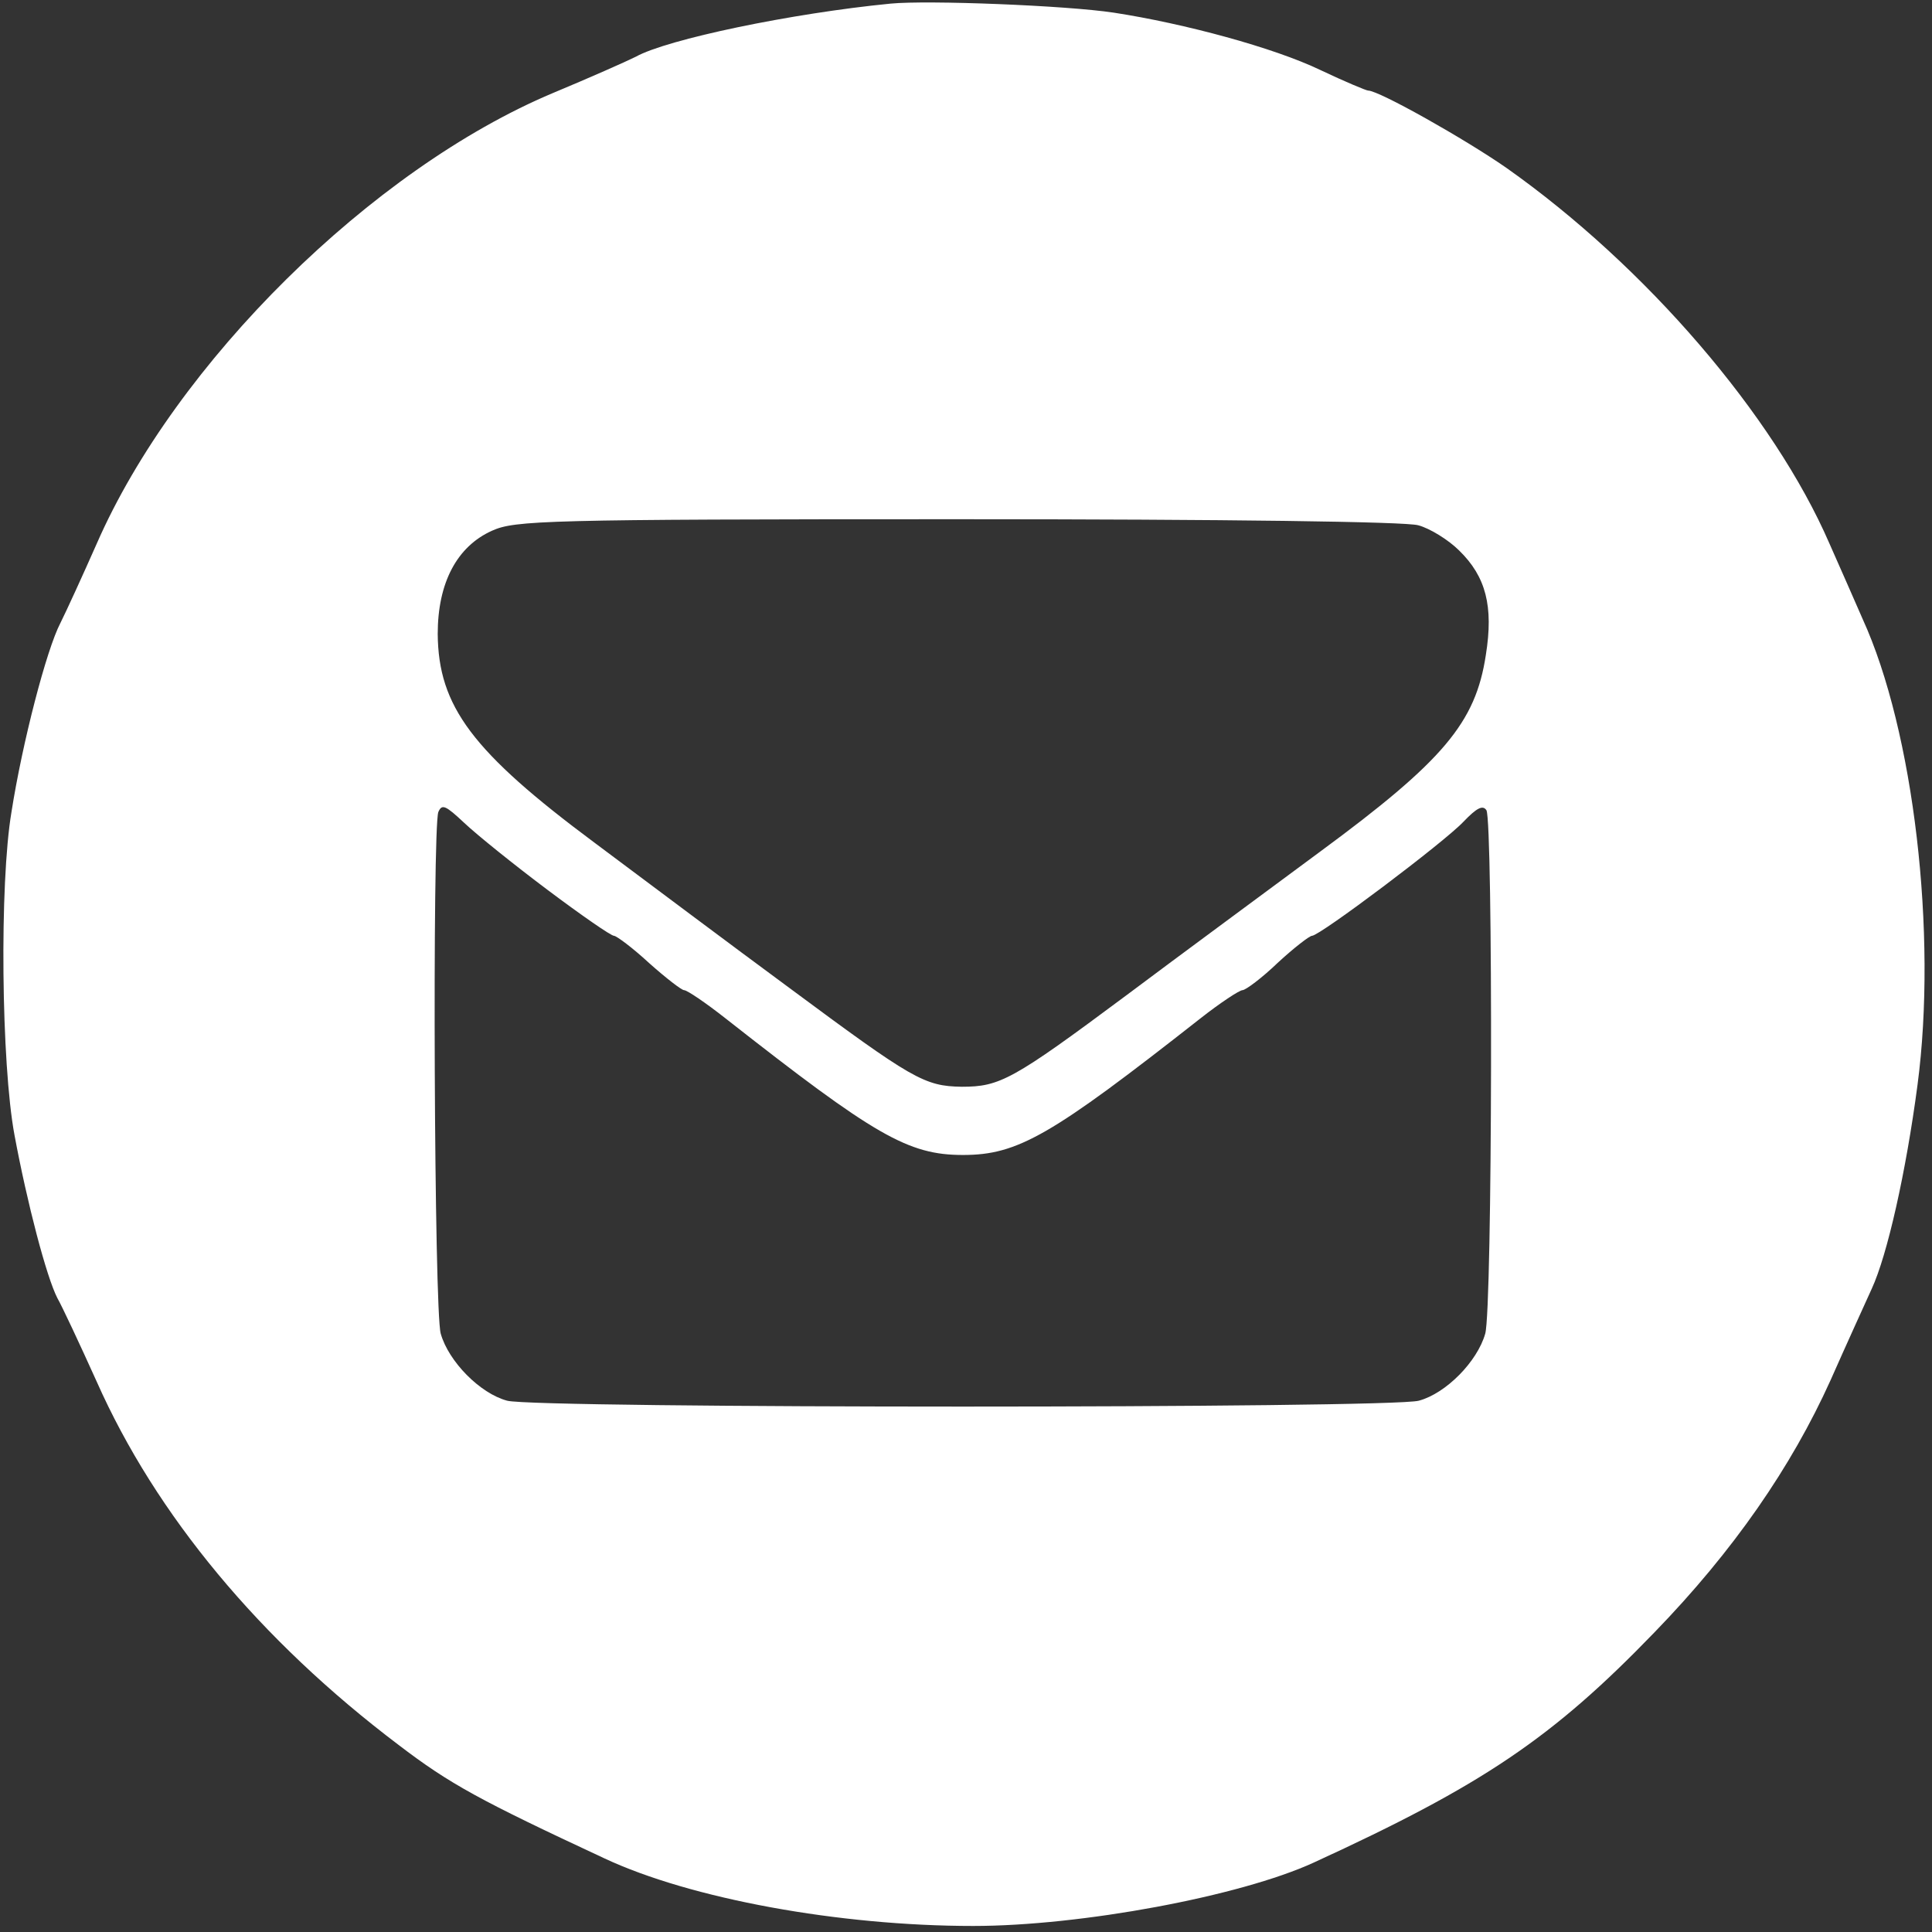 <?xml version="1.0" standalone="no"?>
<!DOCTYPE svg PUBLIC "-//W3C//DTD SVG 20010904//EN"
 "http://www.w3.org/TR/2001/REC-SVG-20010904/DTD/svg10.dtd">
<svg version="1.0" xmlns="http://www.w3.org/2000/svg"
 width="320pt" height="320pt" viewBox="0 0 320 320"
 preserveAspectRatio="xMidYMid meet">

<rect x="0" y="0" width="320" height="320" fill="#333333" stroke="none"/>

<g transform="translate(0,320) scale(0.1,-0.1)"
fill="#FFFFFF" stroke="none">
<path d="M1475 3194 c-164 -16 -370 -59 -422 -88 -16 -8 -77 -35 -137 -60
-300 -126 -625 -447 -756 -747 -23 -52 -50 -111 -60 -131 -23 -44 -63 -198
-81 -313 -20 -118 -17 -417 5 -535 21 -113 53 -235 71 -270 8 -14 37 -76 65
-138 98 -221 271 -429 500 -602 85 -65 135 -92 341 -188 143 -67 389 -112 611
-112 178 0 442 49 564 105 279 128 395 206 564 381 131 135 227 274 292 418
27 61 58 129 68 151 26 56 57 194 76 338 33 250 -6 586 -91 772 -12 28 -37 84
-55 125 -92 212 -304 459 -535 622 -69 48 -211 128 -229 128 -3 0 -39 15 -79
34 -77 37 -225 77 -342 95 -79 12 -309 21 -370 15z m874 -864 c19 -5 50 -24
68 -42 44 -43 57 -92 44 -173 -17 -112 -70 -175 -275 -326 -89 -66 -233 -172
-321 -238 -188 -140 -209 -151 -272 -151 -62 1 -81 12 -286 164 -95 70 -239
178 -322 240 -203 151 -259 226 -260 346 0 85 32 145 90 171 38 17 85 19 770
19 449 0 743 -4 764 -10z m-1442 -604 c56 -42 105 -76 110 -76 4 0 31 -20 58
-45 28 -25 54 -45 58 -45 5 0 36 -21 69 -47 247 -194 302 -226 393 -226 91 0
146 32 393 226 33 26 65 47 70 47 5 0 32 20 58 45 27 25 53 45 57 45 13 0 219
155 251 189 22 23 32 28 38 19 11 -19 10 -826 -2 -867 -13 -46 -65 -99 -110
-111 -47 -13 -1463 -13 -1510 0 -45 12 -97 65 -110 111 -11 37 -14 836 -4 864
6 14 12 11 43 -18 20 -19 82 -69 138 -111z"/>
</g>
</svg>
